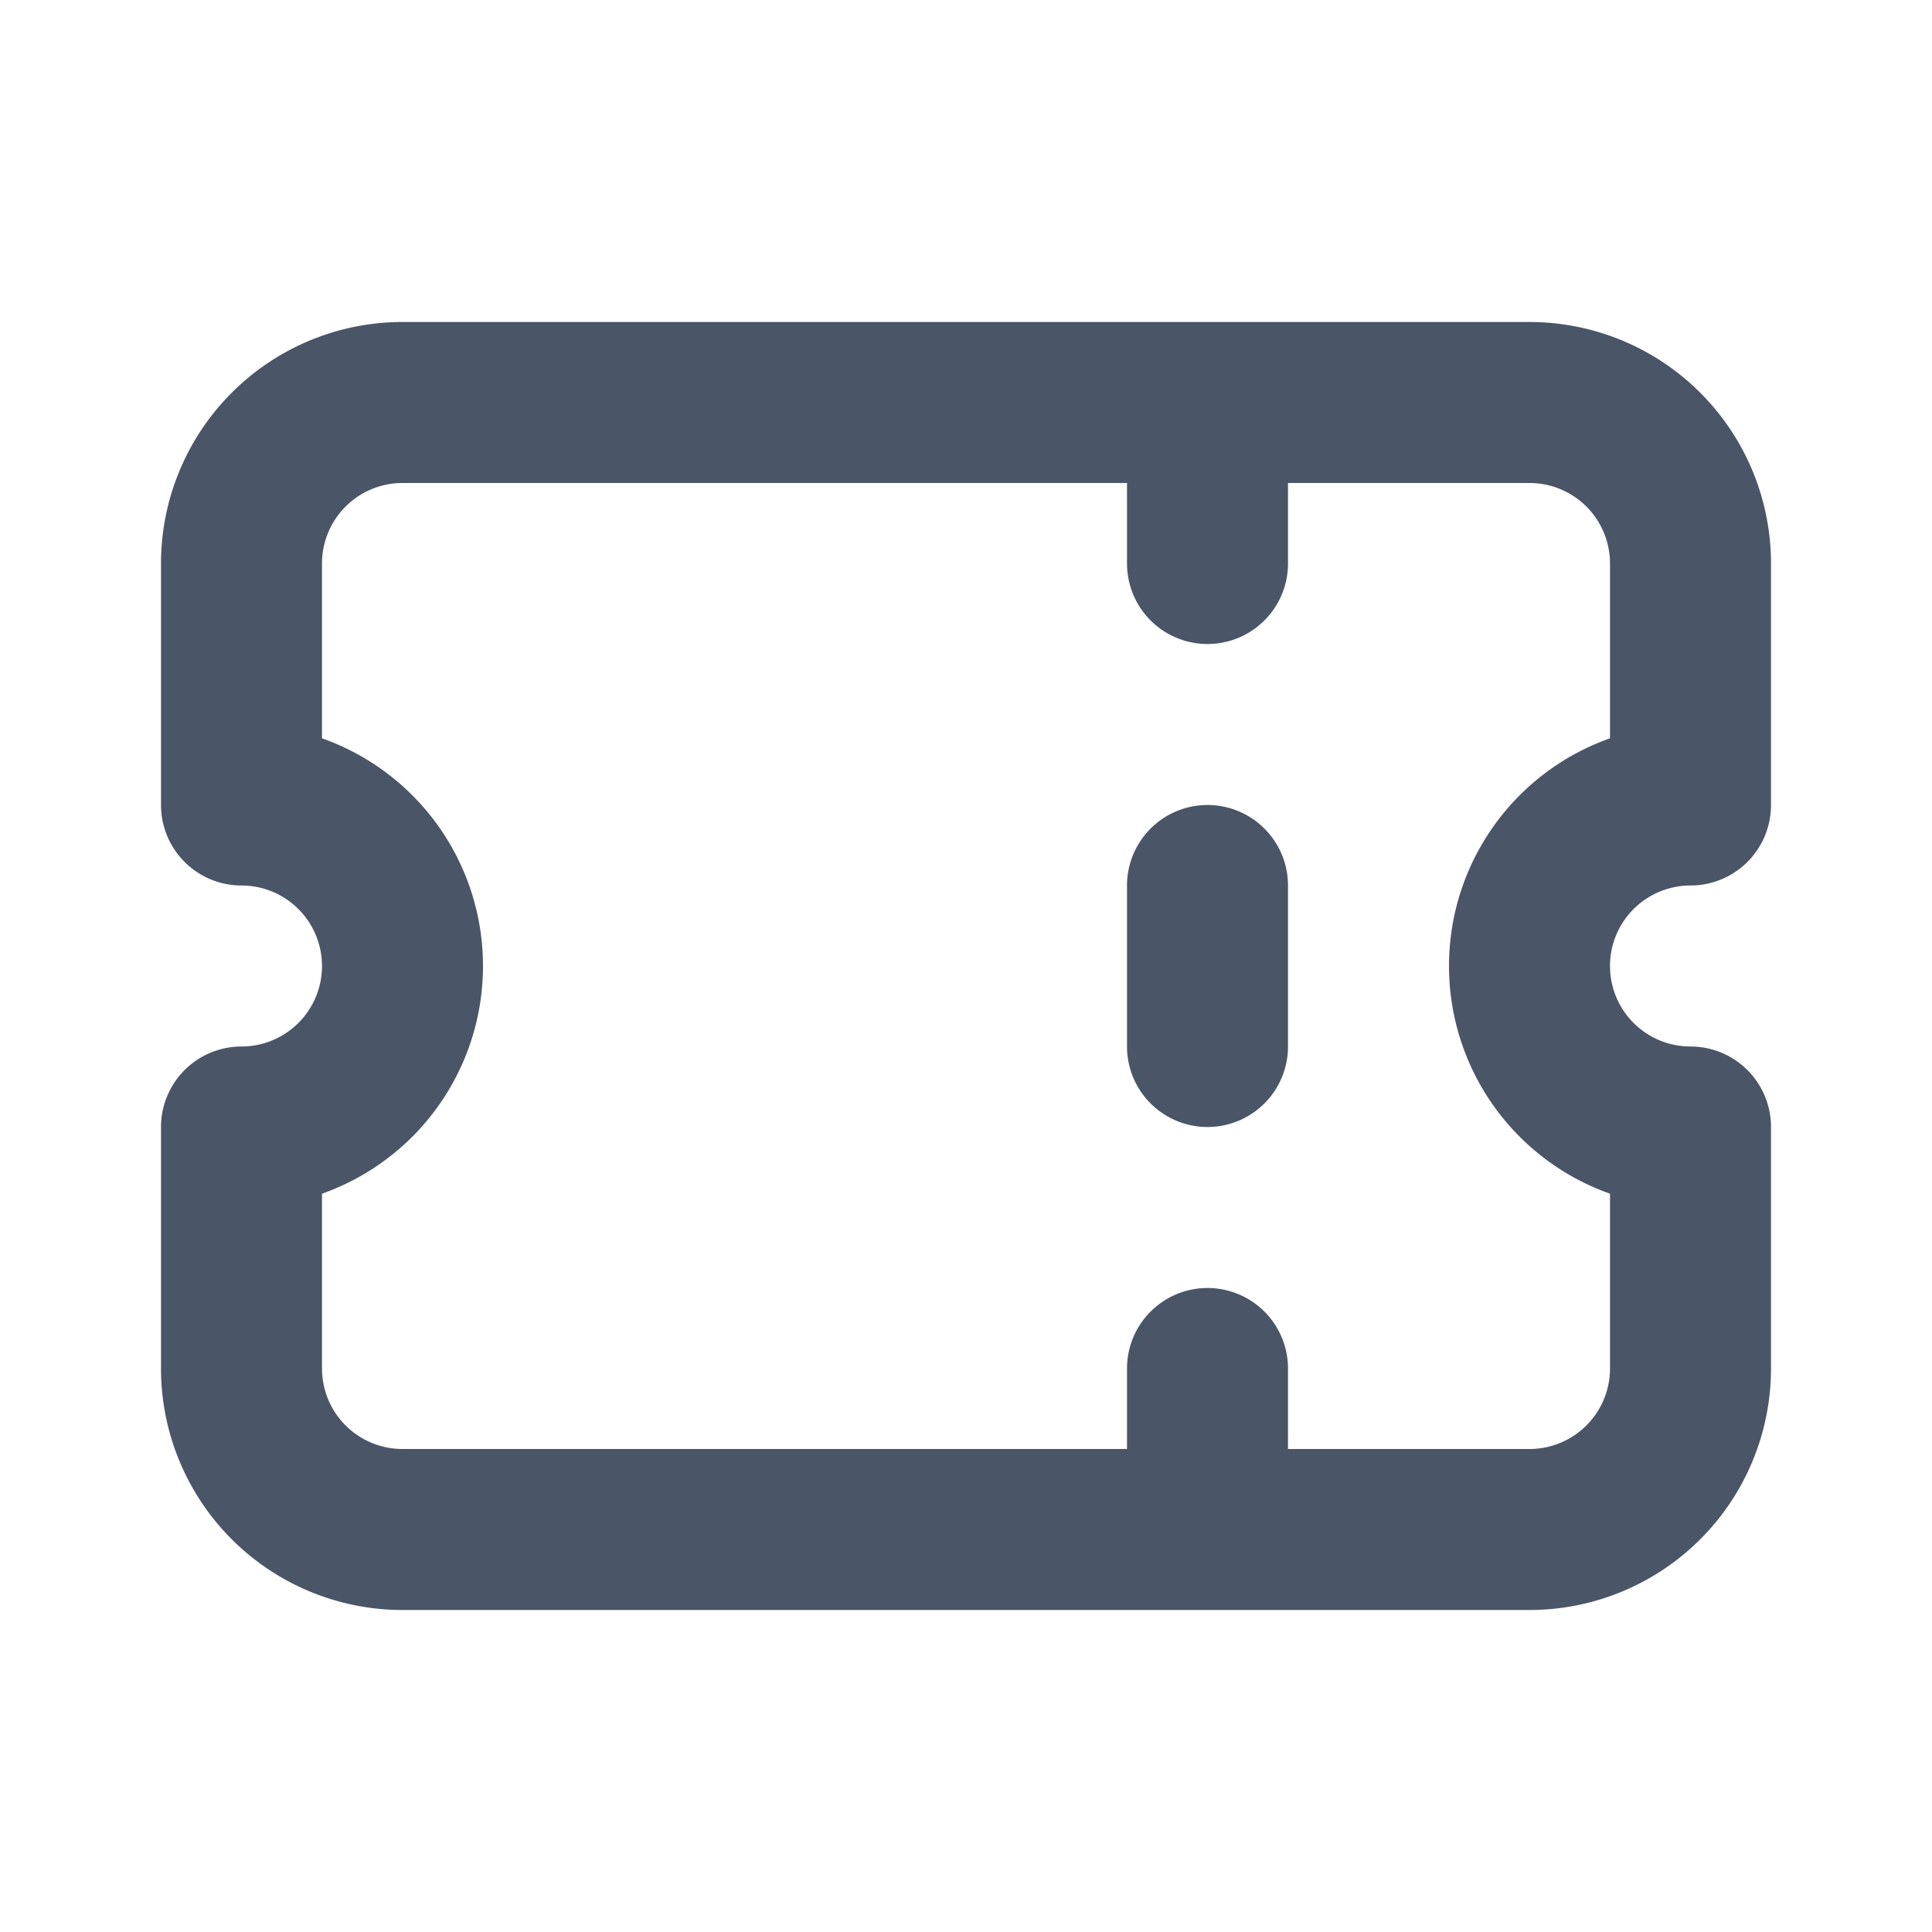 <svg fill="none" xmlns="http://www.w3.org/2000/svg" viewBox="0 0 24 24" width="20" height="20"><path d="M15 5v2m0 4v2m0 4v2M5 5a2 2 0 00-2 2v3a2 2 0 110 4v3a2 2 0 002 2h14a2 2 0 002-2v-3a2 2 0 110-4V7a2 2 0 00-2-2H5z" stroke="#4A5568" stroke-width="2" stroke-linecap="round" stroke-linejoin="round"/></svg>
